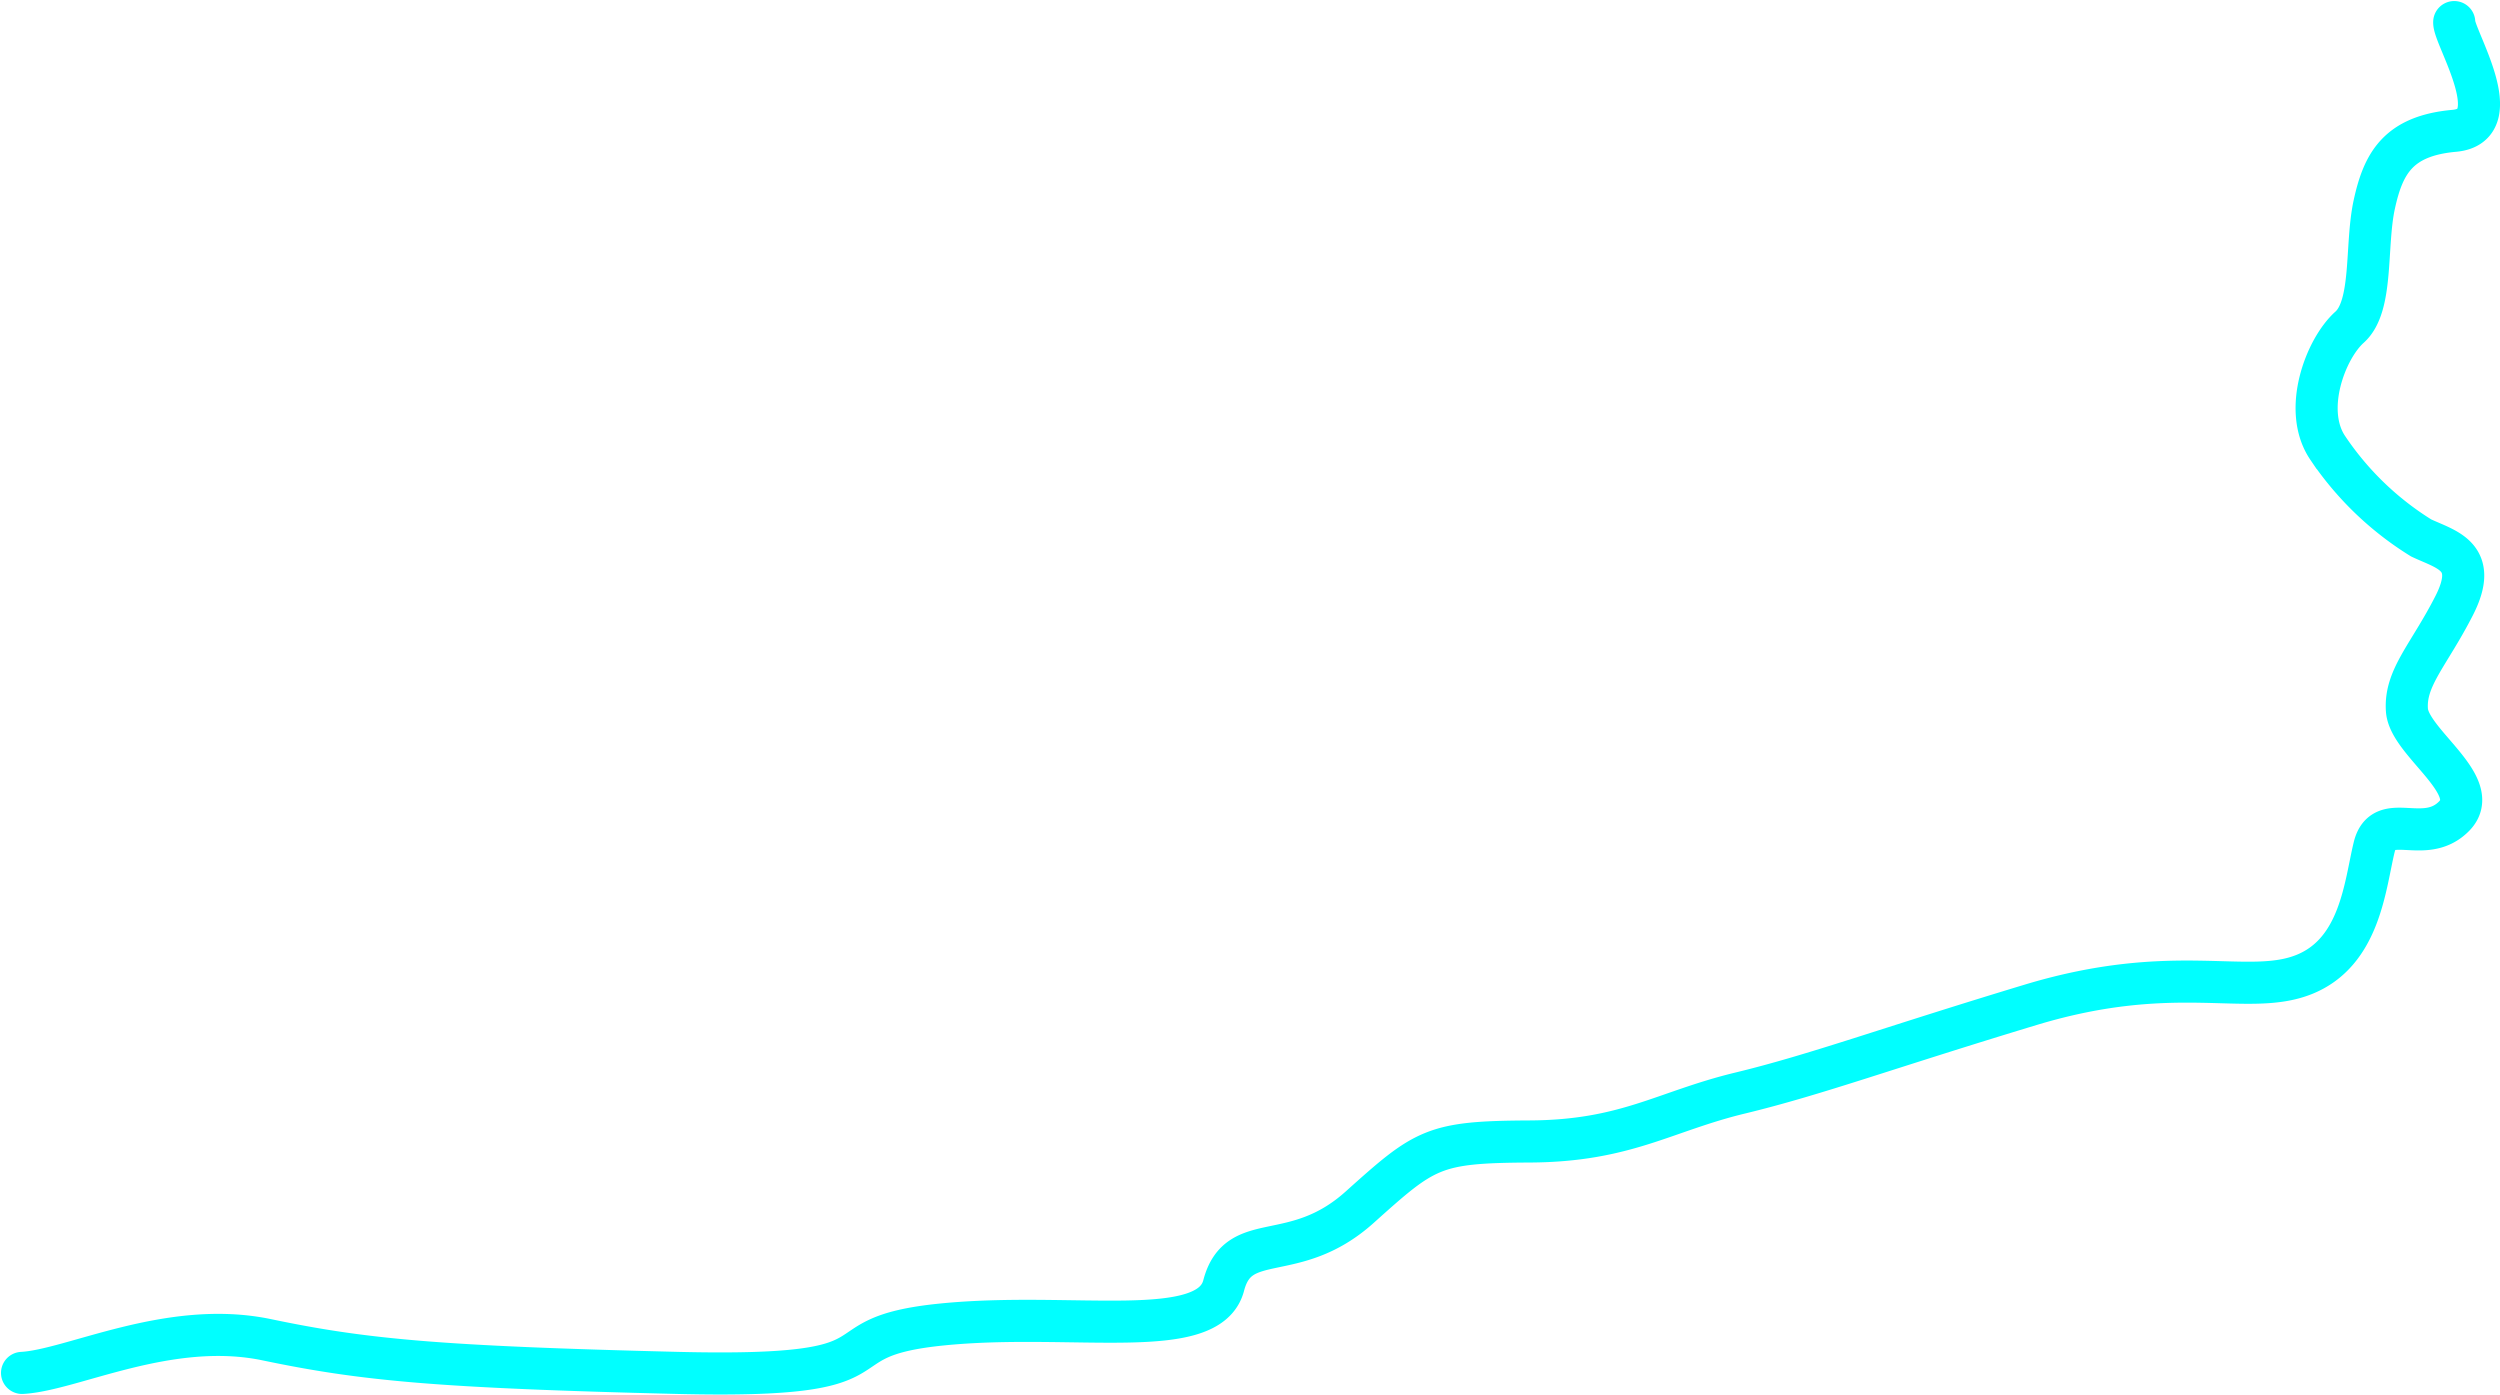 <svg xmlns="http://www.w3.org/2000/svg" width="118.786" height="66.283" viewBox="0 0 118.786 66.283">
  <path id="Trazado_12108" data-name="Trazado 12108" d="M-9260.522-3020.572c-.036.7,2.665,4.926,0,5.166s-3.375,1.55-3.8,3.506-.039,4.813-1.173,5.825-2.257,3.939-1.034,5.74a14.588,14.588,0,0,0,4.433,4.271c1.186.563,2.776.856,1.571,3.219s-2.354,3.424-2.244,4.97,3.662,3.583,2.244,5.03-3.364-.312-3.8,1.476-.656,4.985-3.338,6.053-6.109-.641-12.981,1.437-10.2,3.32-13.812,4.194-5.415,2.277-10,2.3-4.953.325-8.077,3.127-5.747,1-6.458,3.719-7.168,1.224-13.393,1.85-1.215,2.579-12.557,2.3-14.88-.605-19.519-1.576-9.257,1.45-11.625,1.576" transform="translate(9377.133 3021.622)" fill="none" stroke="aqua" stroke-linecap="round" stroke-width="2"/>
</svg>
